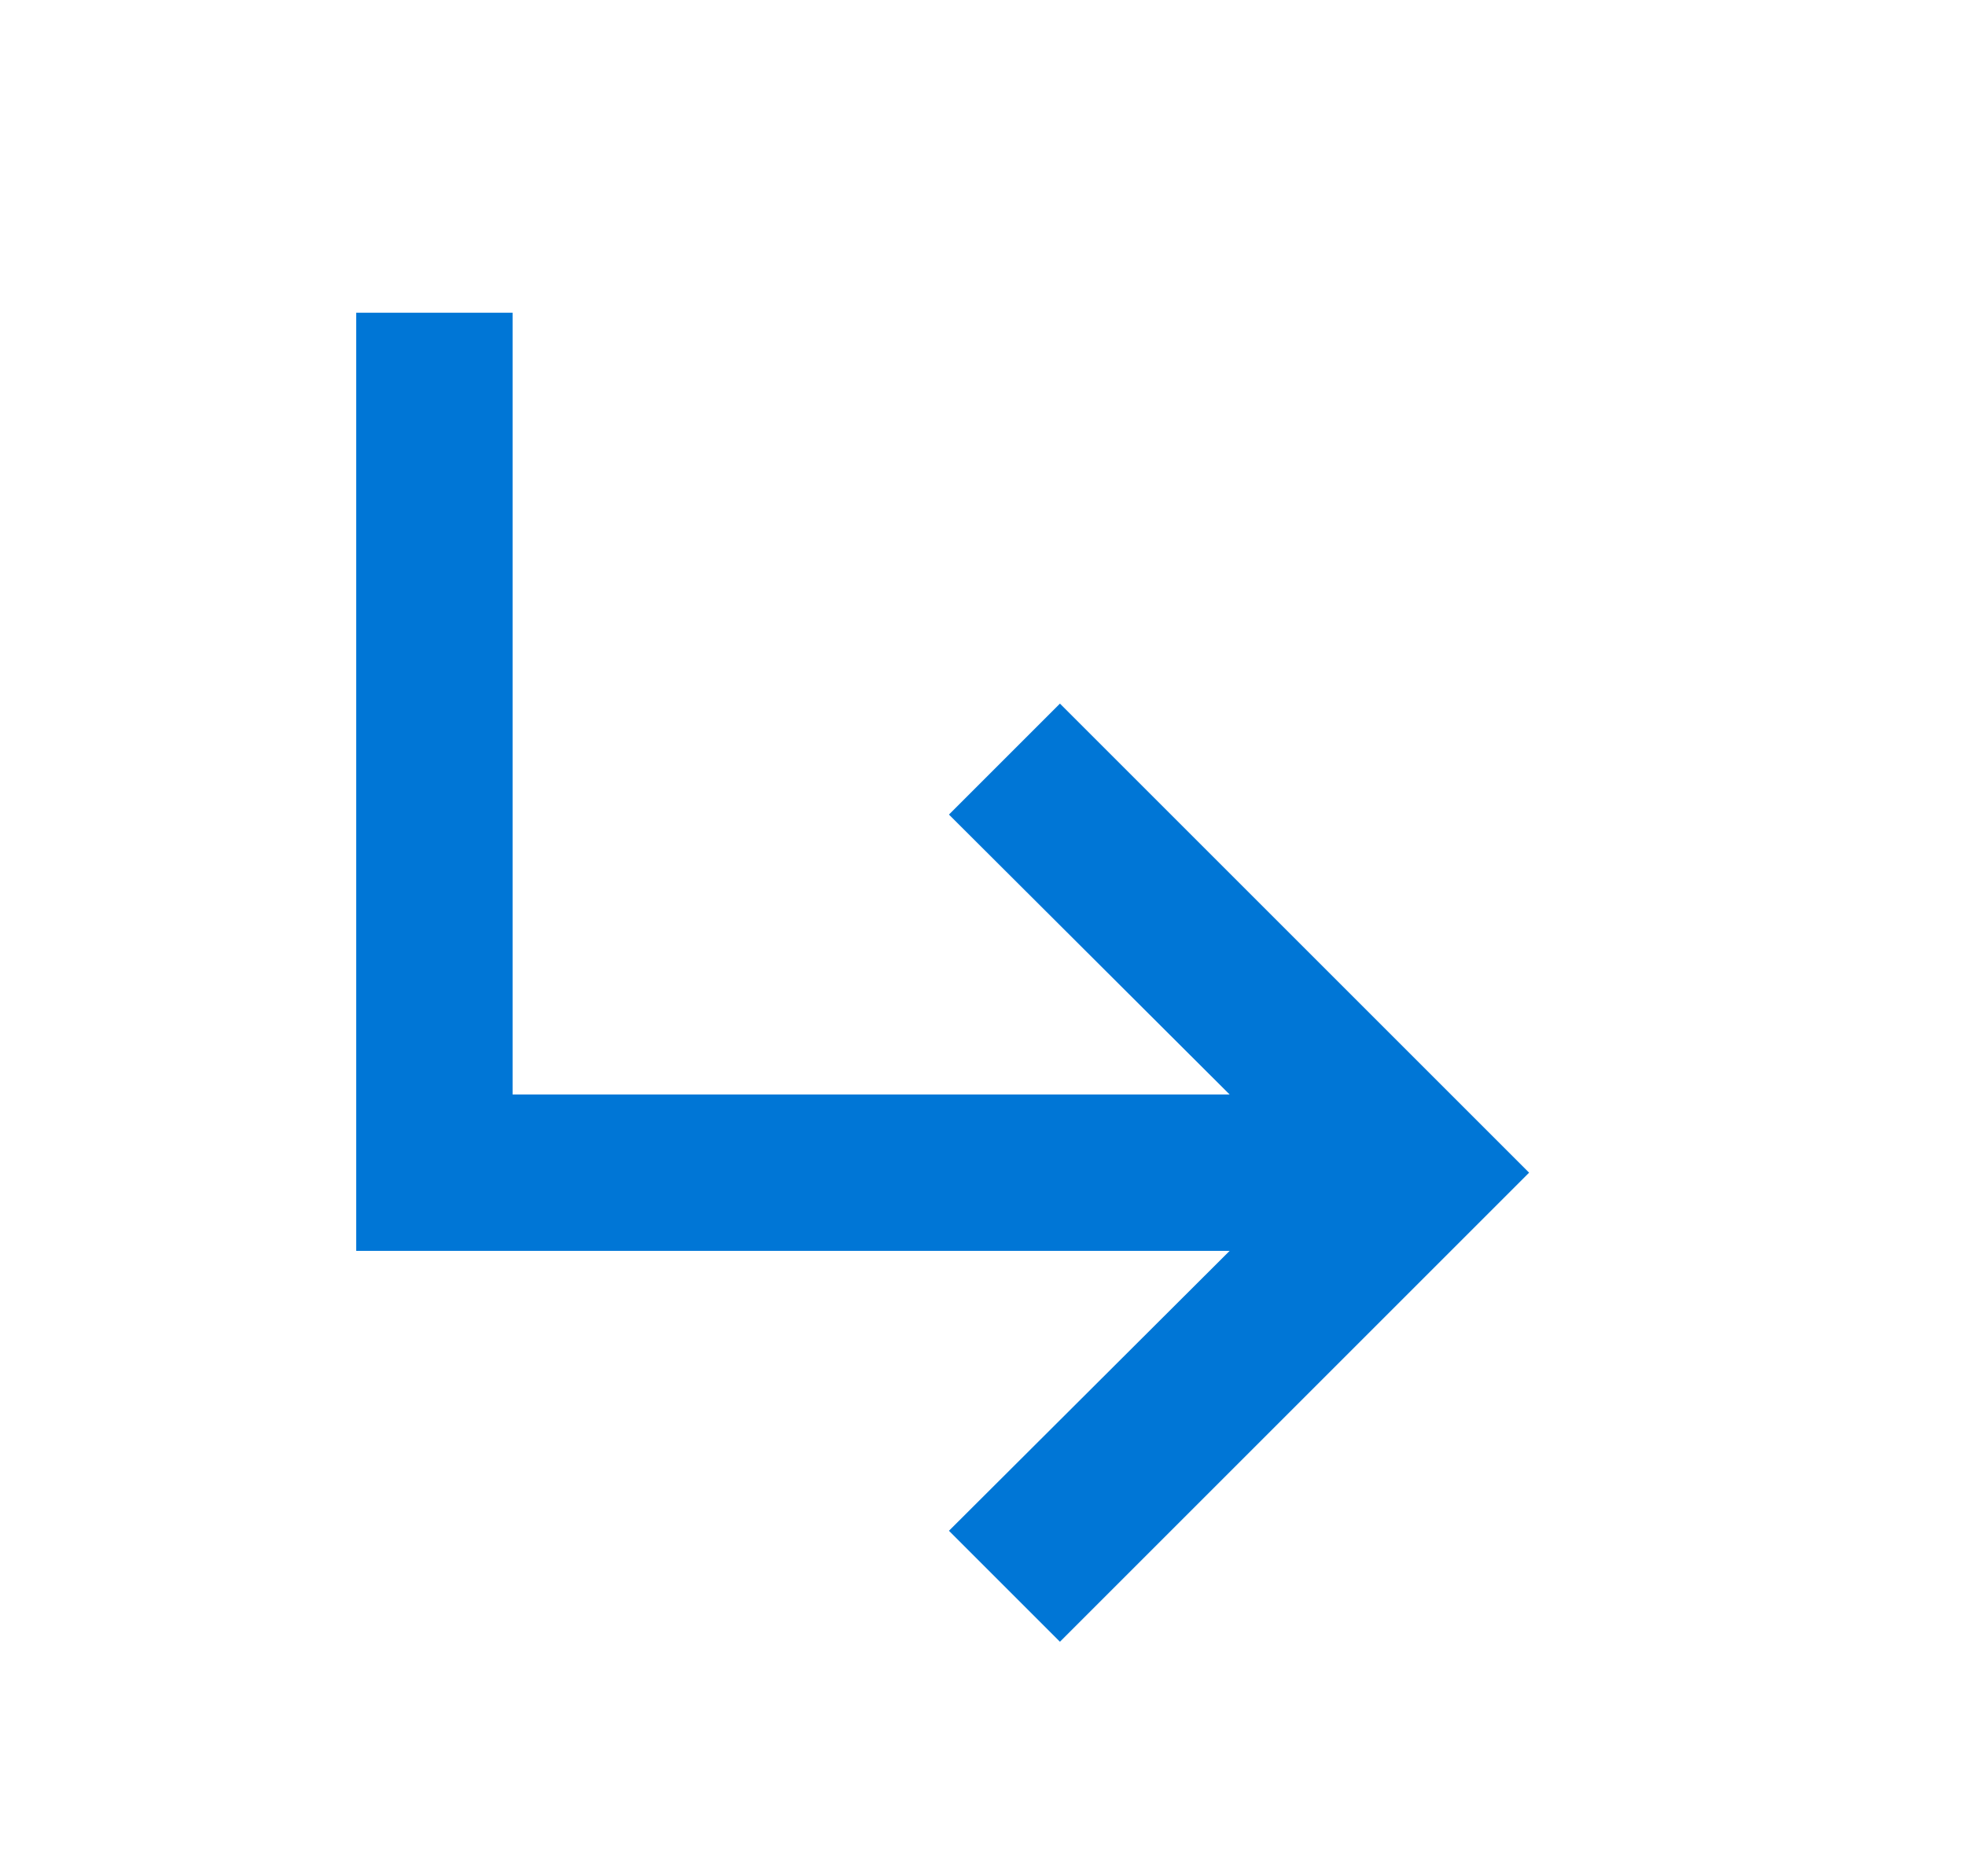 <svg width="22" height="21" viewBox="0 0 22 21" fill="none" xmlns="http://www.w3.org/2000/svg">
<g clip-path="url(#clip0_60730_38562)">
<path d="M17.111 13.125L11.861 18.375L10.619 17.133L13.76 14H3.986V3.5H5.736V12.25H13.76L10.619 9.117L11.861 7.875L17.111 13.125Z" fill="#0076D6"/>
</g>
<defs>
<clipPath id="clip0_60730_38562">
<rect width="21" height="21" fill="white" transform="translate(0.486)"/>
</clipPath>
</defs>
</svg>
